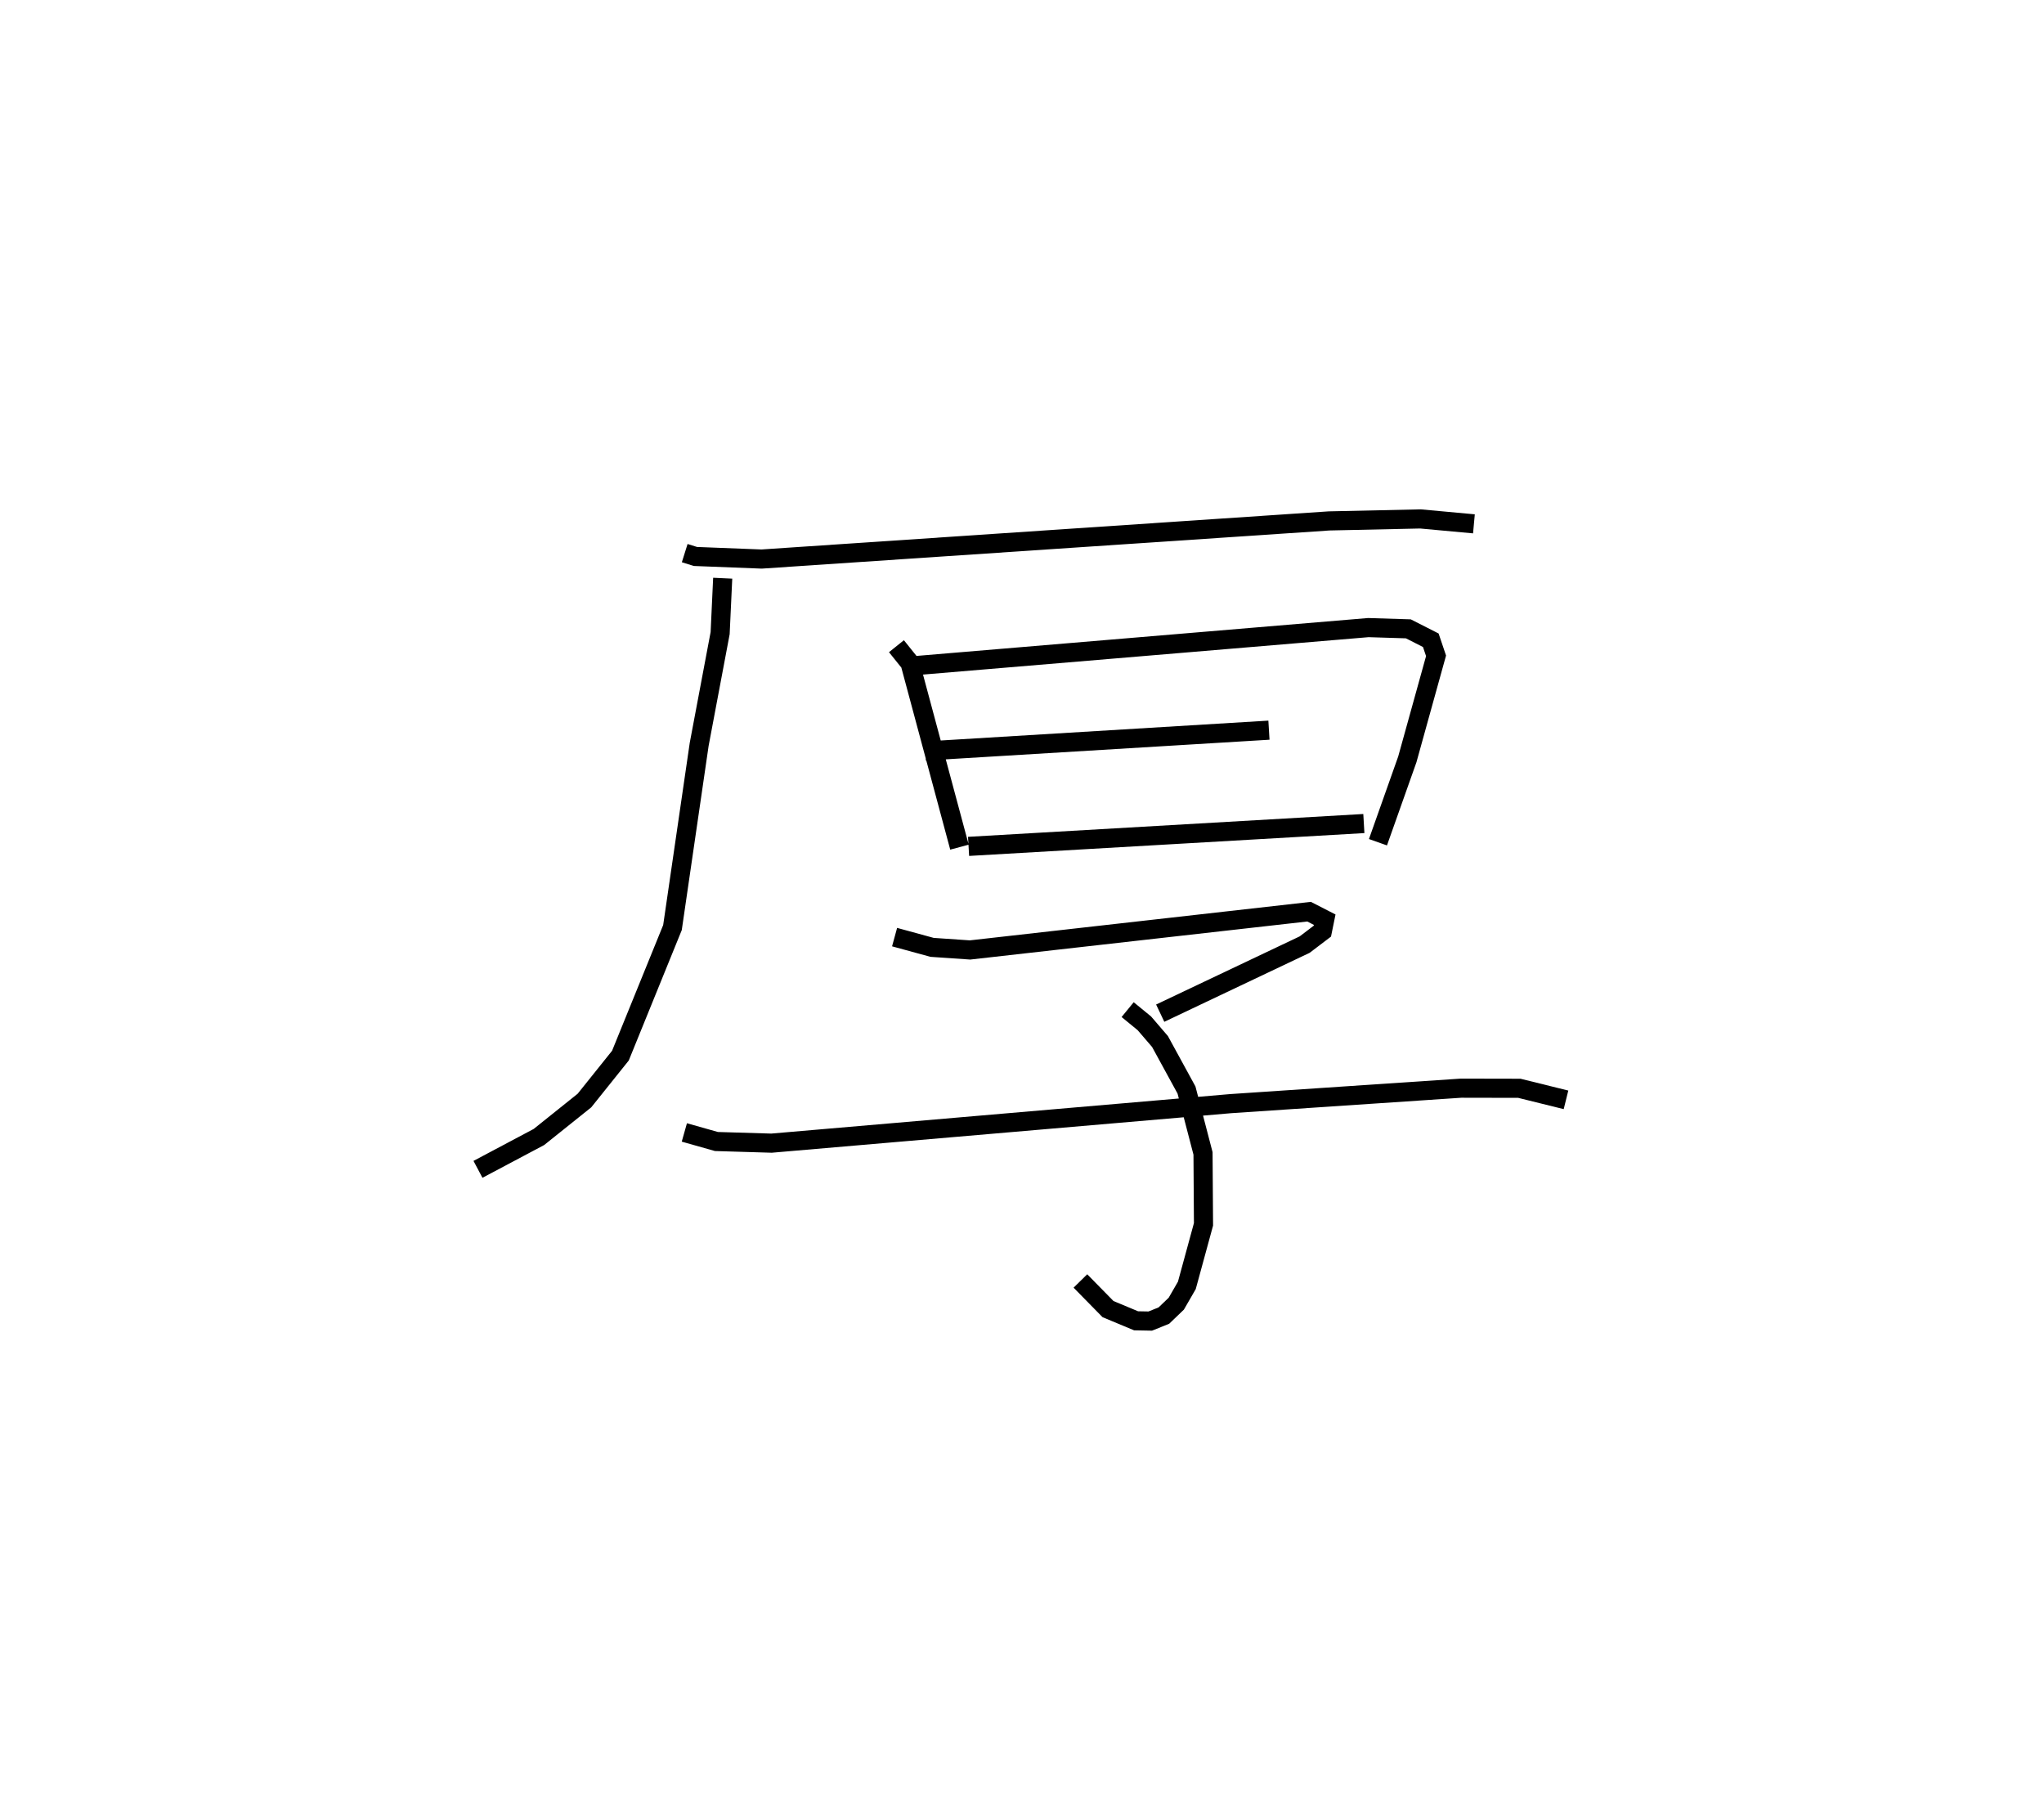 <?xml version="1.0" encoding="utf-8" ?>
<svg baseProfile="full" height="94.086" version="1.1" width="106.906" xmlns="http://www.w3.org/2000/svg" xmlns:ev="http://www.w3.org/2001/xml-events" xmlns:xlink="http://www.w3.org/1999/xlink"><defs /><rect fill="white" height="94.086" width="106.906" x="0" y="0" /><path d="M26.592,25 m0.0,0.0 m9.22,3.925 l0.558,0.175 3.465,0.135 l29.683,-1.994 4.775,-0.104 l2.797,0.257 m-39.291,2.843 l-0.134,2.872 -1.096,5.815 l-1.397,9.582 -2.723,6.698 l-1.88,2.347 -2.38,1.906 l-3.19,1.693 m21.887,-27.357 l0.712,0.887 2.584,9.622 m-2.491,-9.478 l23.878,-2.004 2.091,0.065 l1.174,0.597 0.275,0.814 l-1.503,5.416 -1.535,4.332 m-23.677,-4.77 l17.975,-1.09 m-15.71,6.077 l20.674,-1.194 m-24.544,5.939 l1.962,0.536 1.984,0.136 l17.733,-2.002 0.817,0.419 l-0.122,0.599 -0.927,0.704 l-7.554,3.585 m-1.703,-0.185 l0.875,0.717 0.817,0.951 l1.386,2.536 0.864,3.314 l0.025,3.711 -0.871,3.192 l-0.552,0.956 -0.65,0.624 l-0.712,0.286 -0.741,-0.014 l-1.468,-0.612 -1.444,-1.471 m-20.715,-7.767 l1.678,0.474 2.881,0.086 l24.021,-2.067 12.042,-0.808 l3.051,0.006 2.44,0.604 " fill="none" stroke="black" stroke-width="1" /></svg>